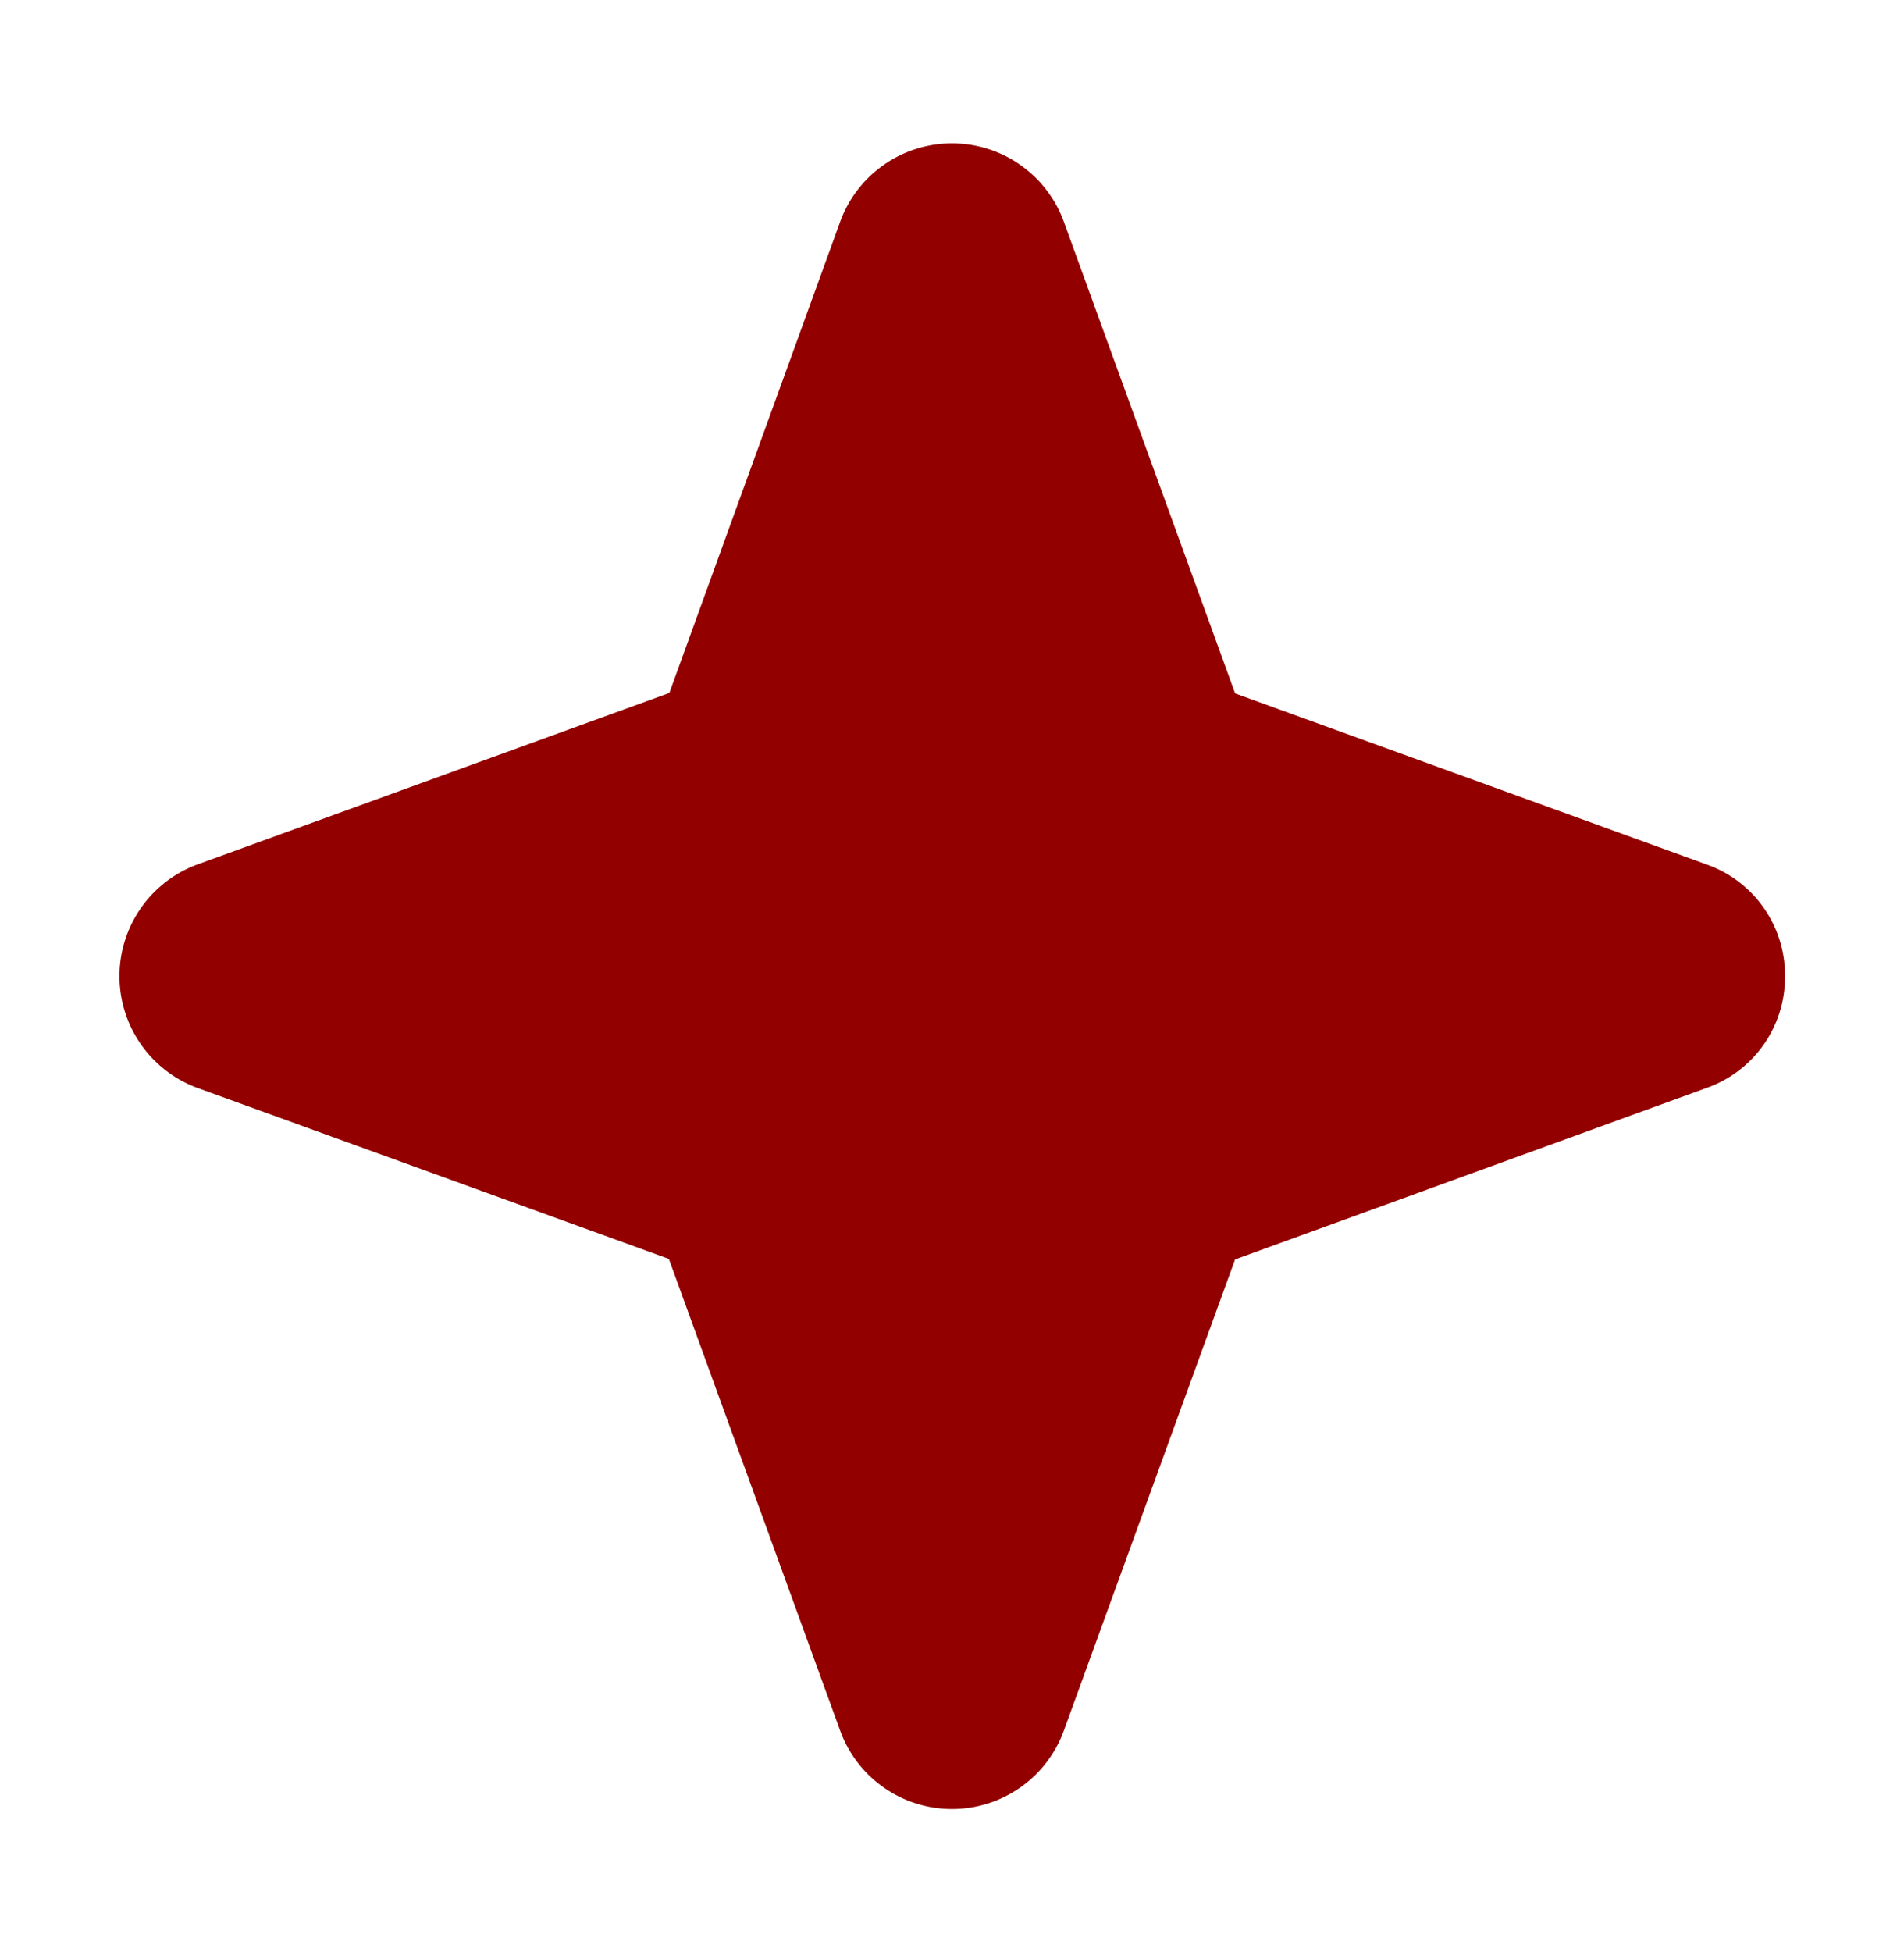 <svg xmlns="http://www.w3.org/2000/svg" width="40" height="41" fill="none" viewBox="0 0 40 41"><path fill="#920000" d="M37.5 20.5a2.467 2.467 0 0 1-1.64 2.344l-9.913 3.604-3.603 9.911a2.5 2.5 0 0 1-4.688 0l-3.604-9.922-9.911-3.593a2.5 2.5 0 0 1 0-4.688l9.921-3.604 3.594-9.911a2.5 2.5 0 0 1 4.688 0l3.604 9.921 9.911 3.594A2.467 2.467 0 0 1 37.5 20.5Z"/></svg>